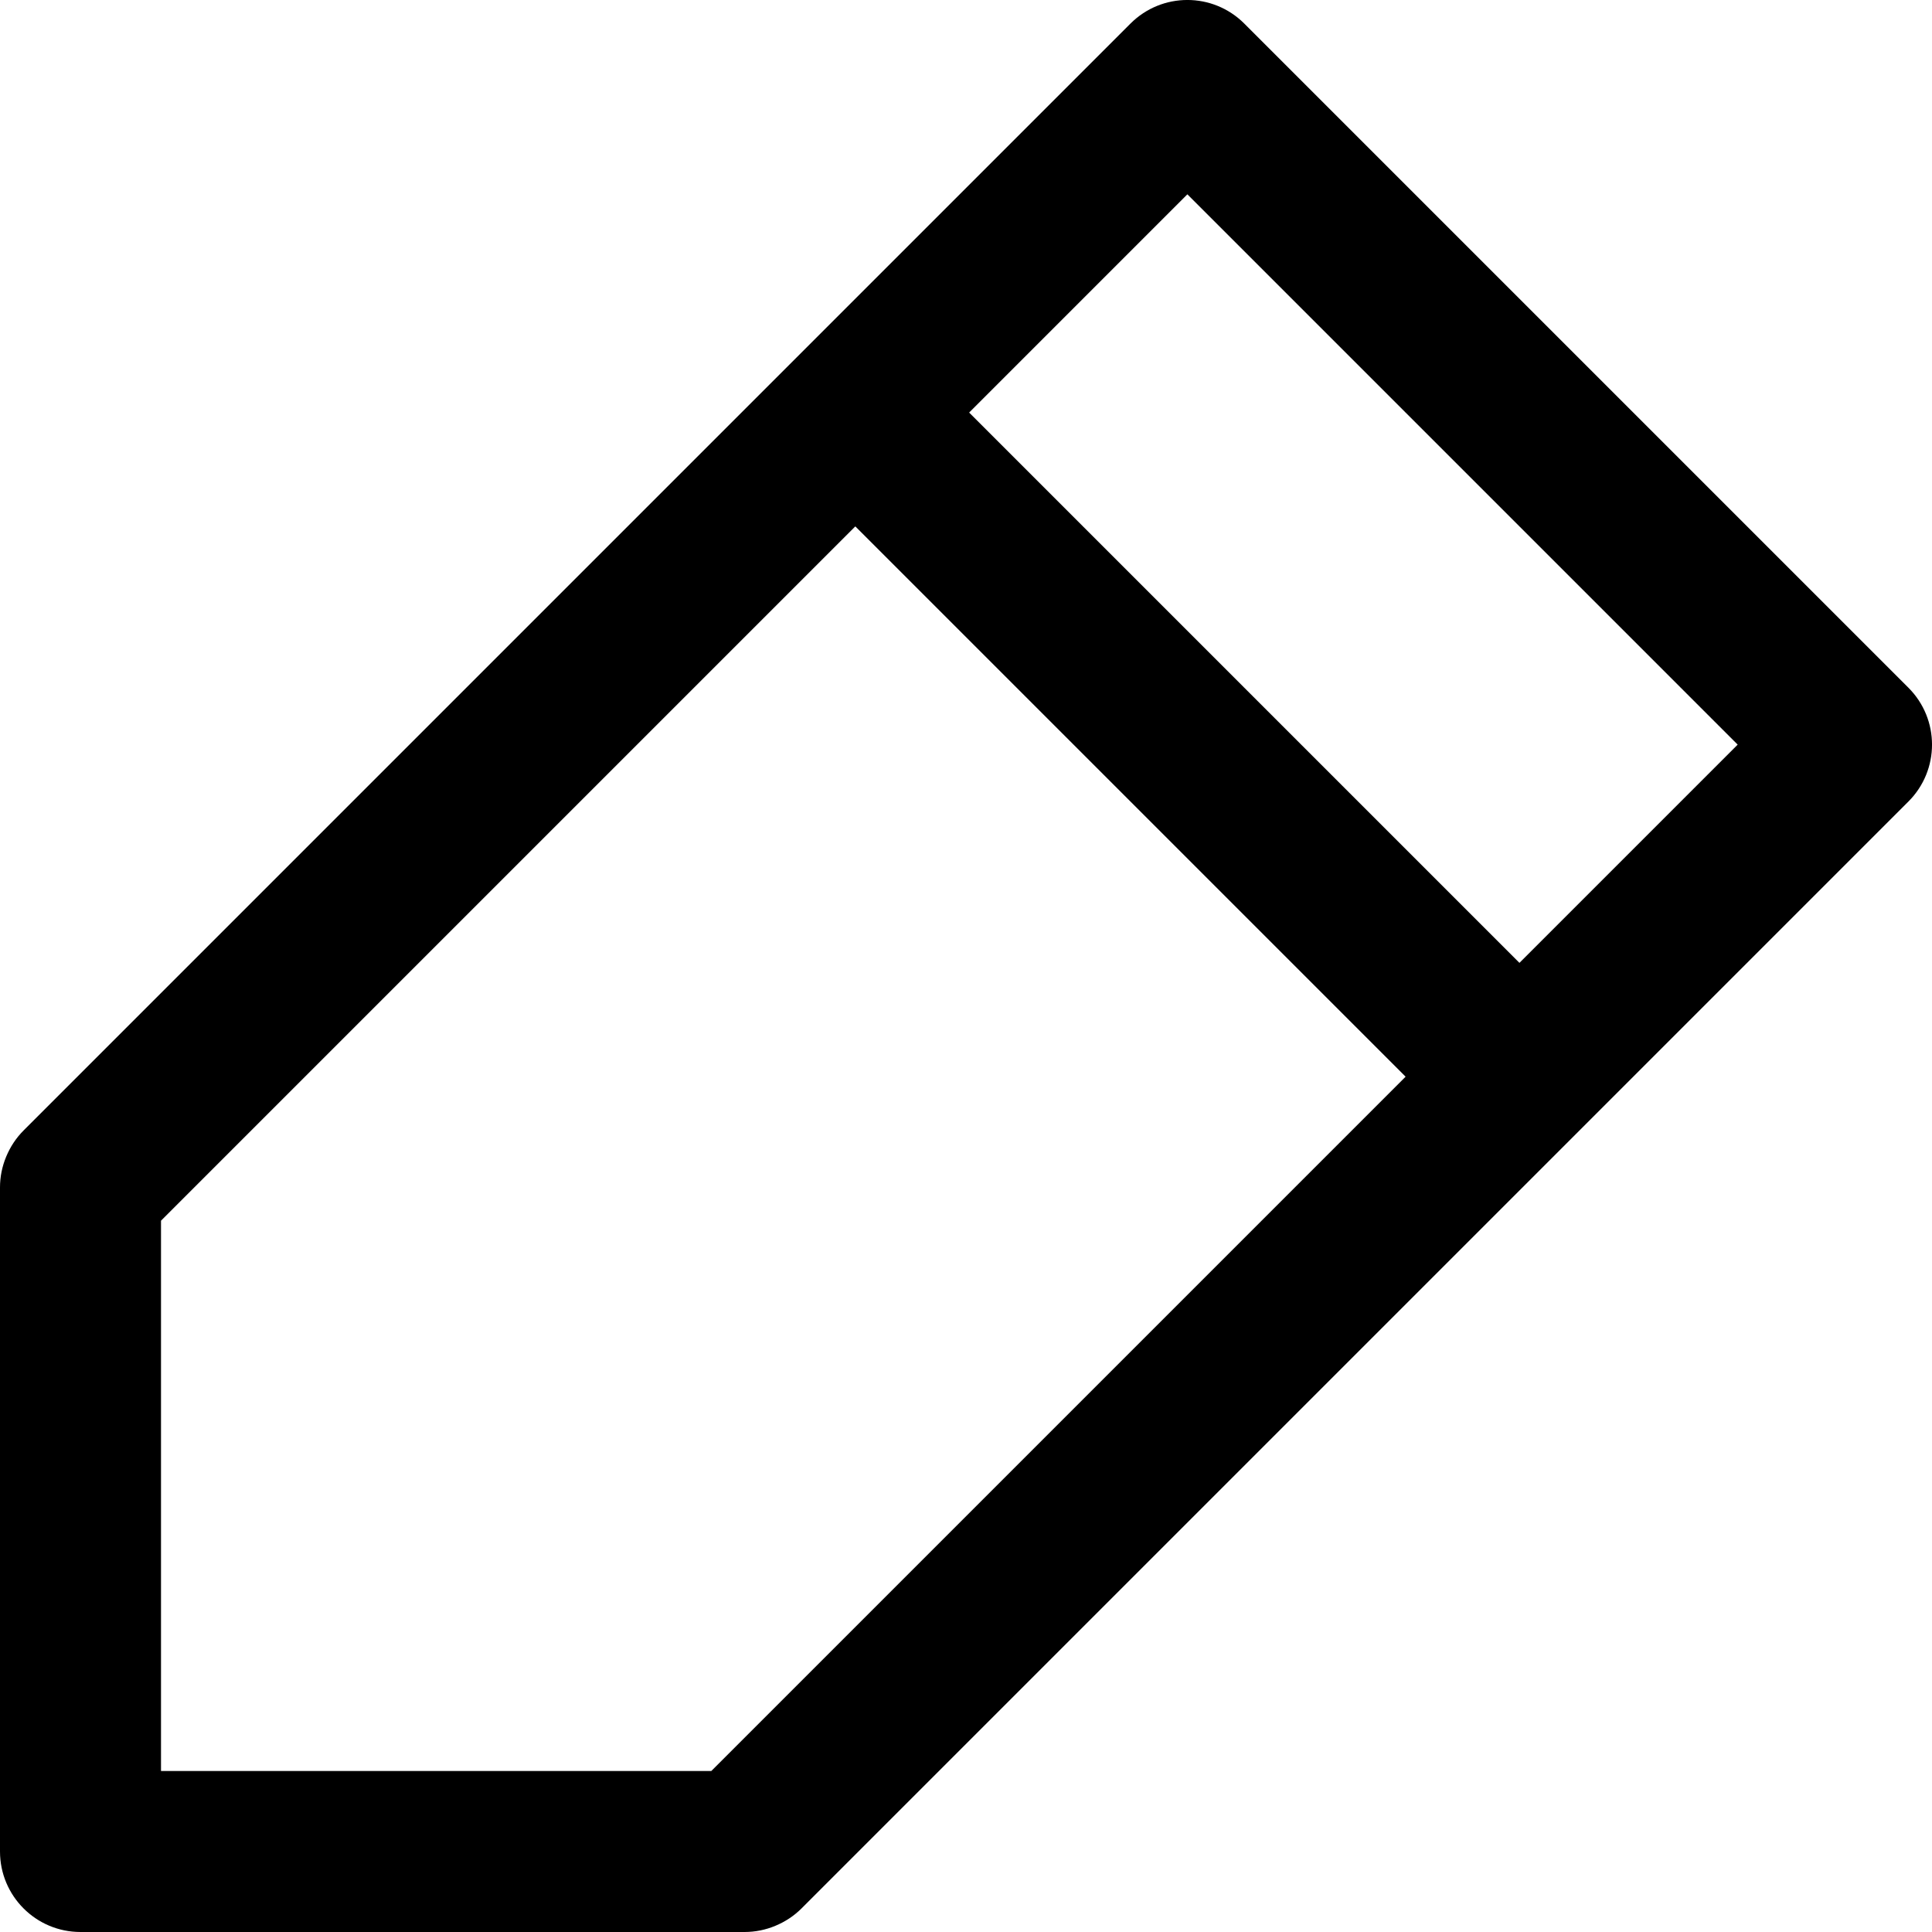 <svg xmlns="http://www.w3.org/2000/svg" xmlns:xlink="http://www.w3.org/1999/xlink" width="24" height="24" viewBox="0 0 24 24">
  <defs>
    <path id="pencil-a" d="M2,15.164 L10.625,6.539 L17.461,13.375 L8.836,22 L2,22 L2,15.164 Z M18.875,11.961 L12.039,5.125 L14.75,2.414 L21.586,9.25 L18.875,11.961 Z M23.707,8.543 L15.457,0.293 C15.066,-0.098 14.434,-0.098 14.043,0.293 L0.294,14.042 C0.201,14.135 0.128,14.245 0.077,14.368 C0.026,14.49 0,14.62 0,14.75 L0,23 C0,23.552 0.447,24 1,24 L9.25,24 C9.38,24 9.51,23.974 9.632,23.923 C9.755,23.872 9.865,23.799 9.958,23.706 L23.707,9.957 C24.098,9.566 24.098,8.934 23.707,8.543 Z"/>
  </defs>
  <use fill-rule="evenodd" xlink:href="#pencil-a"/>
</svg>
